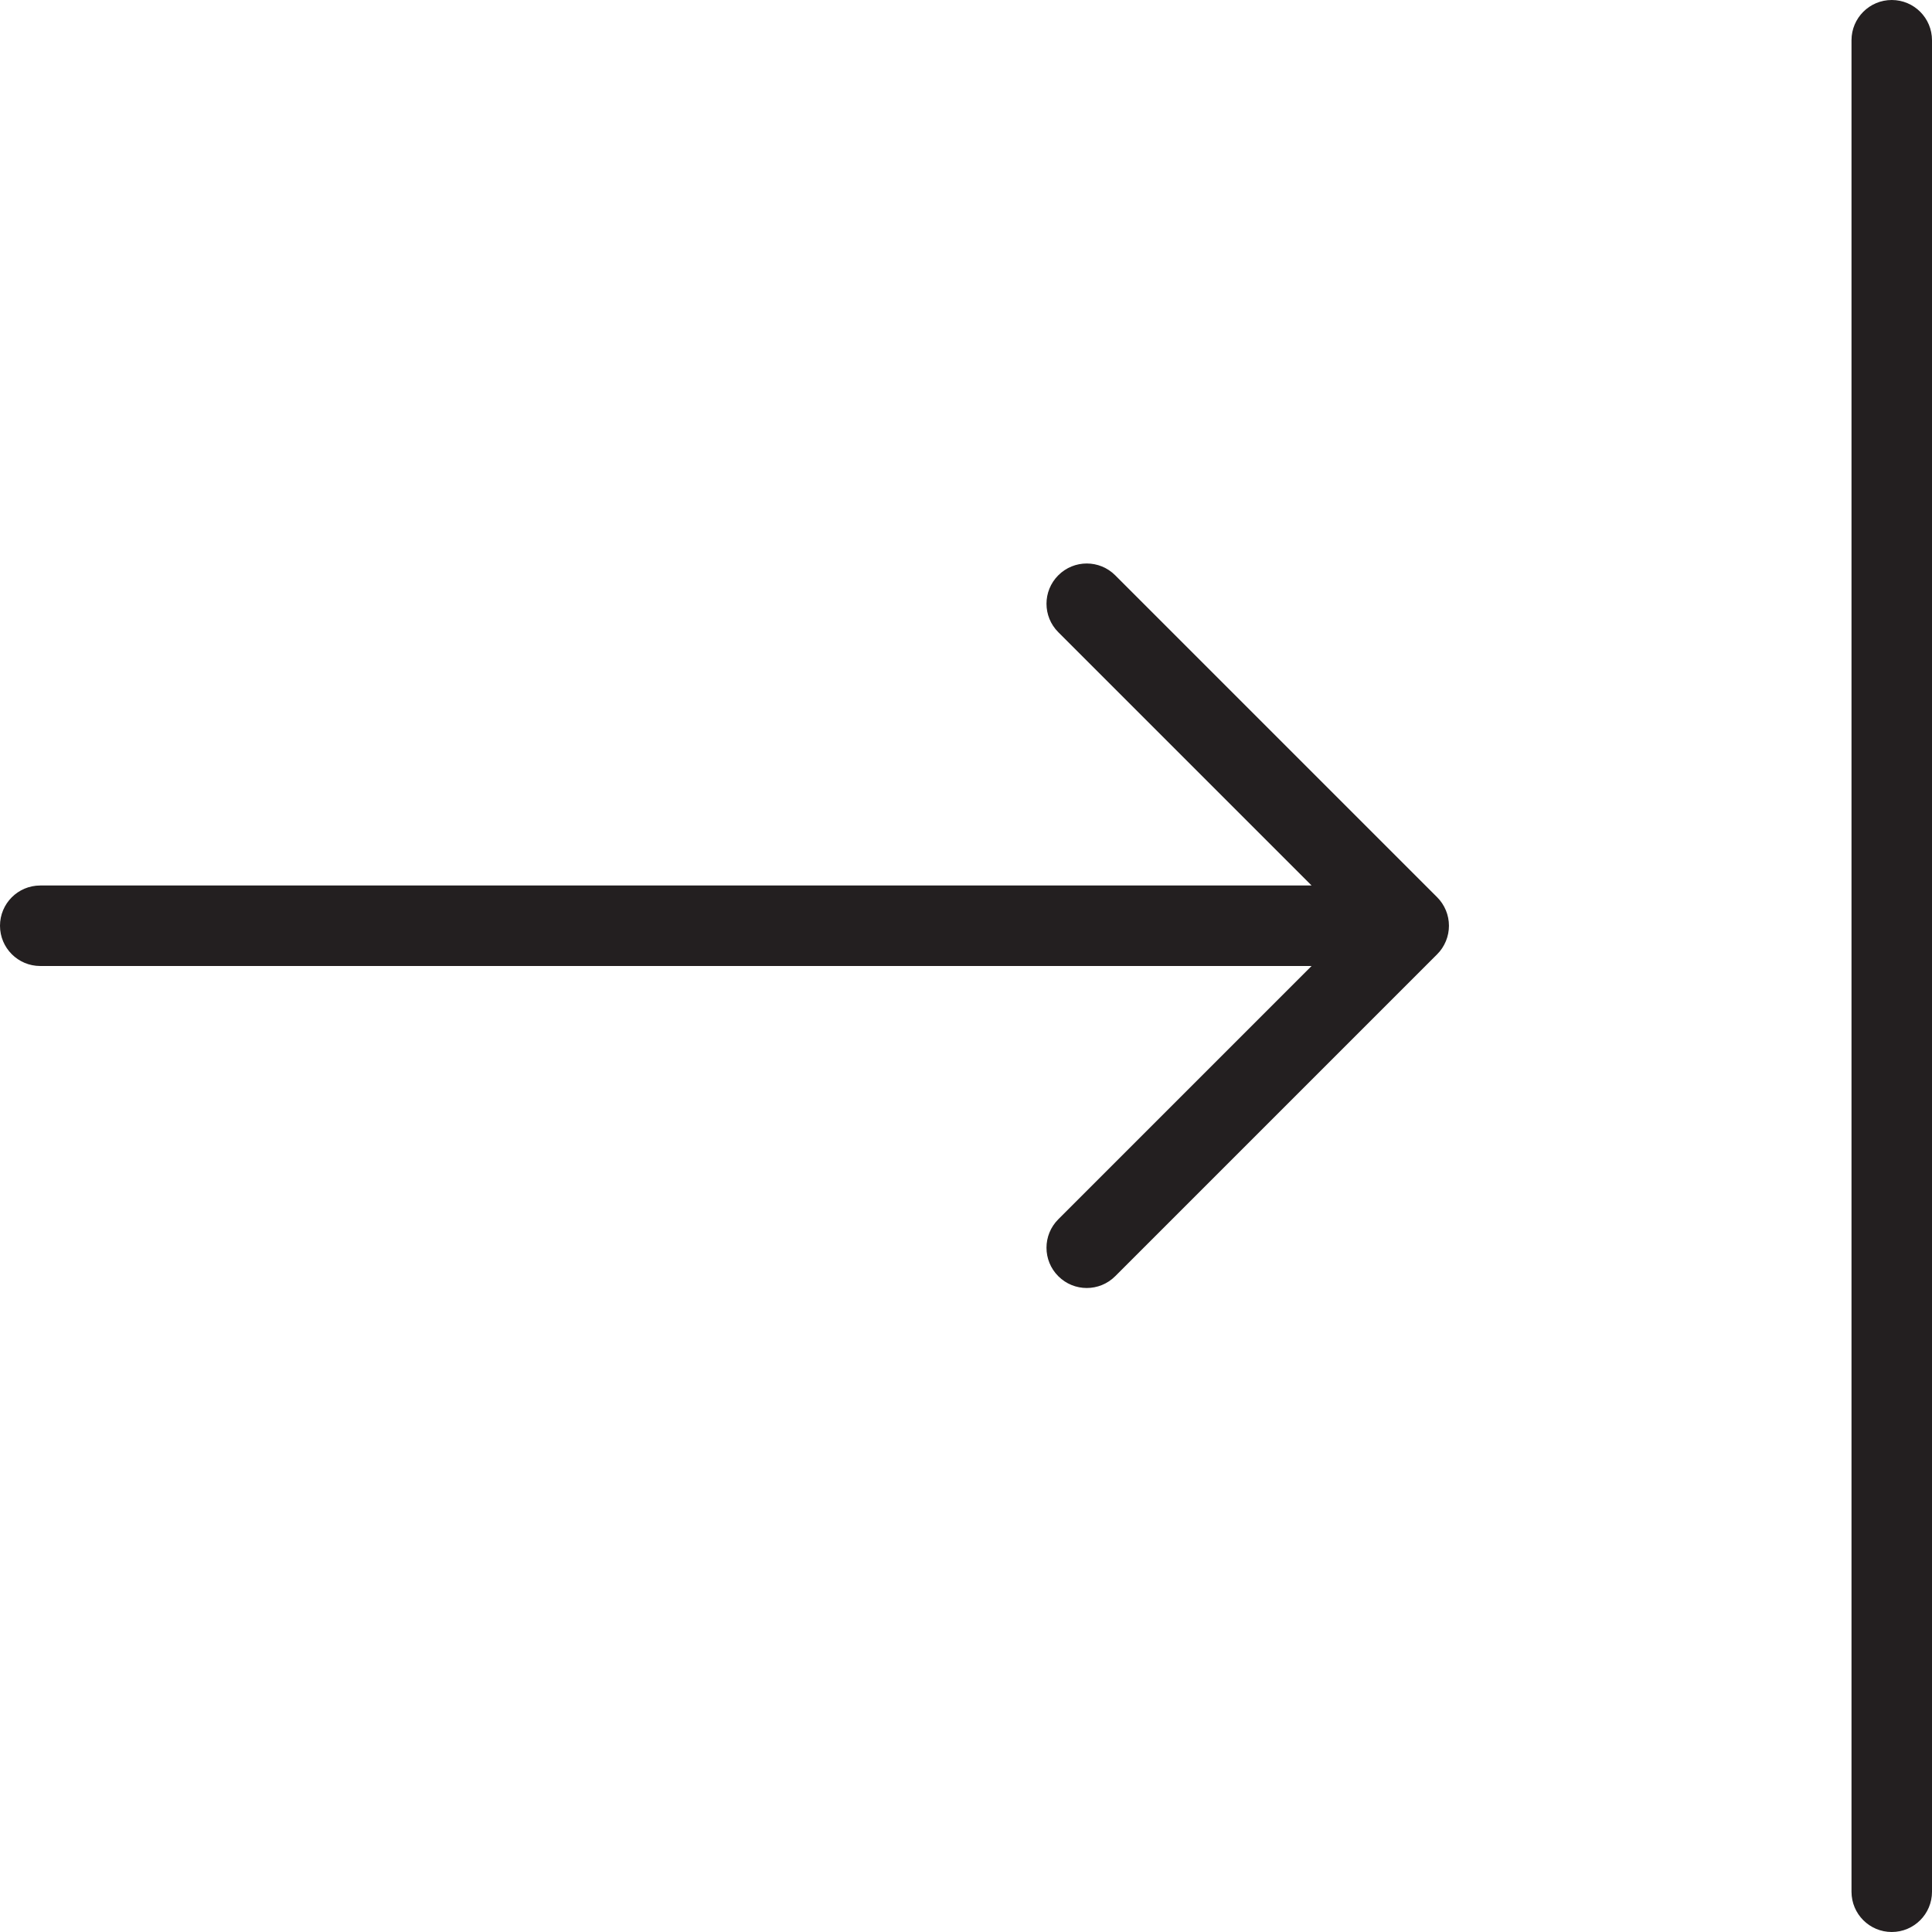 <?xml version="1.0" encoding="utf-8"?>
<!-- Generator: Adobe Illustrator 17.0.0, SVG Export Plug-In . SVG Version: 6.00 Build 0)  -->
<!DOCTYPE svg PUBLIC "-//W3C//DTD SVG 1.1//EN" "http://www.w3.org/Graphics/SVG/1.1/DTD/svg11.dtd">
<svg version="1.1" id="Layer_1" xmlns="http://www.w3.org/2000/svg" xmlns:xlink="http://www.w3.org/1999/xlink" x="0px" y="0px"
	 width="48px" height="48px" viewBox="0 0 48 48" enable-background="new 0 0 48 48" xml:space="preserve">
<g>
	<path fill="#231F20" d="M35.923,22.618c-0.051-0.123-0.124-0.233-0.217-0.326l-7.999-7.999c-0.391-0.391-1.023-0.391-1.414,0
		c-0.391,0.391-0.391,1.023,0,1.414L32.586,22H1c-0.553,0-1,0.448-1,1s0.447,1,1,1h31.586l-6.293,6.293
		c-0.391,0.391-0.391,1.023,0,1.414C26.488,31.902,26.744,32,27,32s0.512-0.098,0.707-0.293l7.999-7.999
		c0.093-0.092,0.166-0.203,0.217-0.326C36.024,23.138,36.024,22.862,35.923,22.618z"/>
	<path fill="#231F20" d="M47,0c-0.553,0-1,0.448-1,1v46c0,0.552,0.447,1,1,1s1-0.448,1-1V1C48,0.448,47.553,0,47,0z"/>
</g>
<g id="nyt_x5F_exporter_x5F_info" display="none">
</g>
</svg>
